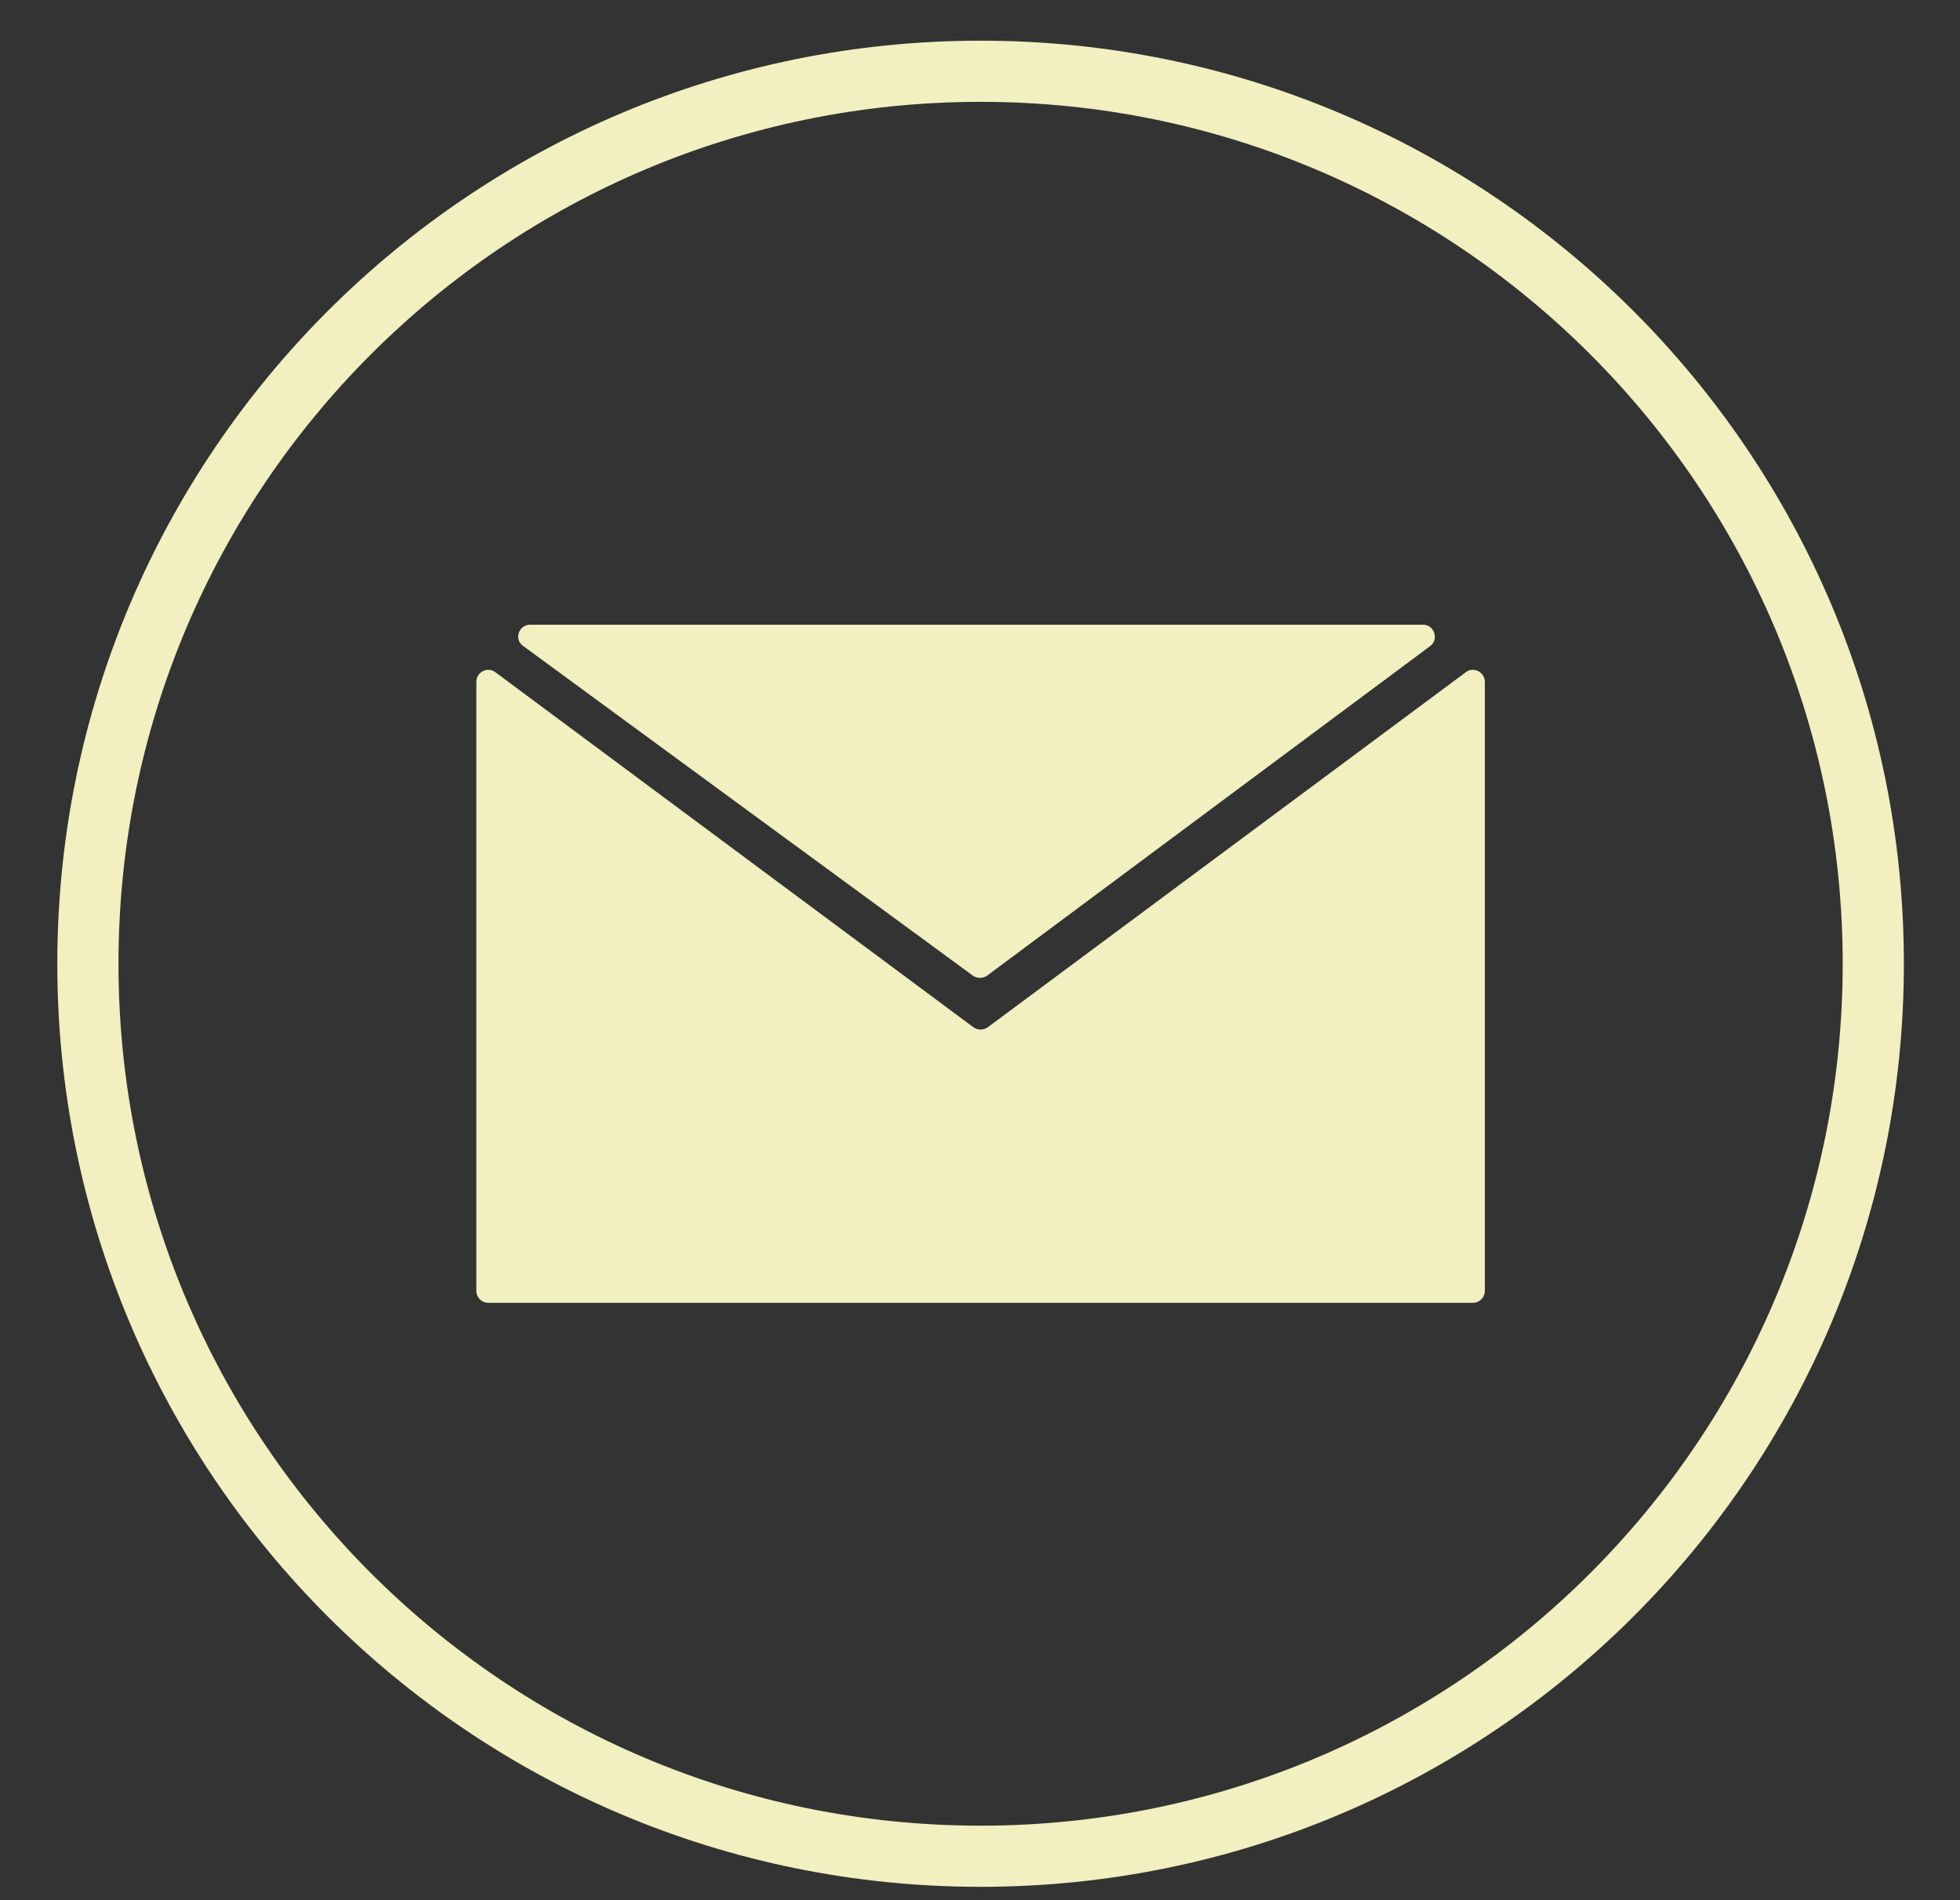 <svg width="33" height="32" viewBox="0 0 33 32" fill="none" xmlns="http://www.w3.org/2000/svg">
<rect x="0" y="0" width="33" height="32" fill="#333333" stroke="none"/>
<path d="M24.8 21.94H8.22C8.11 21.94 8.02 21.85 8.02 21.74V11.48C8.02 11.32 8.21 11.22 8.34 11.32L16.39 17.3C16.46 17.35 16.56 17.35 16.63 17.3L24.68 11.32C24.81 11.22 25 11.32 25 11.48V21.74C25 21.85 24.91 21.94 24.8 21.94Z" fill="#F2EFC0"/>
<path d="M8.93 10.52H23.96C24.15 10.52 24.23 10.77 24.08 10.88L16.62 16.43C16.55 16.48 16.45 16.48 16.38 16.43L8.81 10.88C8.65 10.77 8.73 10.52 8.93 10.52Z" fill="#F2EFC0"/>
<path d="M16.51 31.26C24.811 31.26 31.54 24.531 31.54 16.23C31.54 7.929 24.811 1.2 16.51 1.2C8.209 1.2 1.48 7.929 1.48 16.23C1.48 24.531 8.209 31.26 16.51 31.26Z" stroke="#F2EFC0" stroke-width="1.03" stroke-miterlimit="10"/>
</svg>
